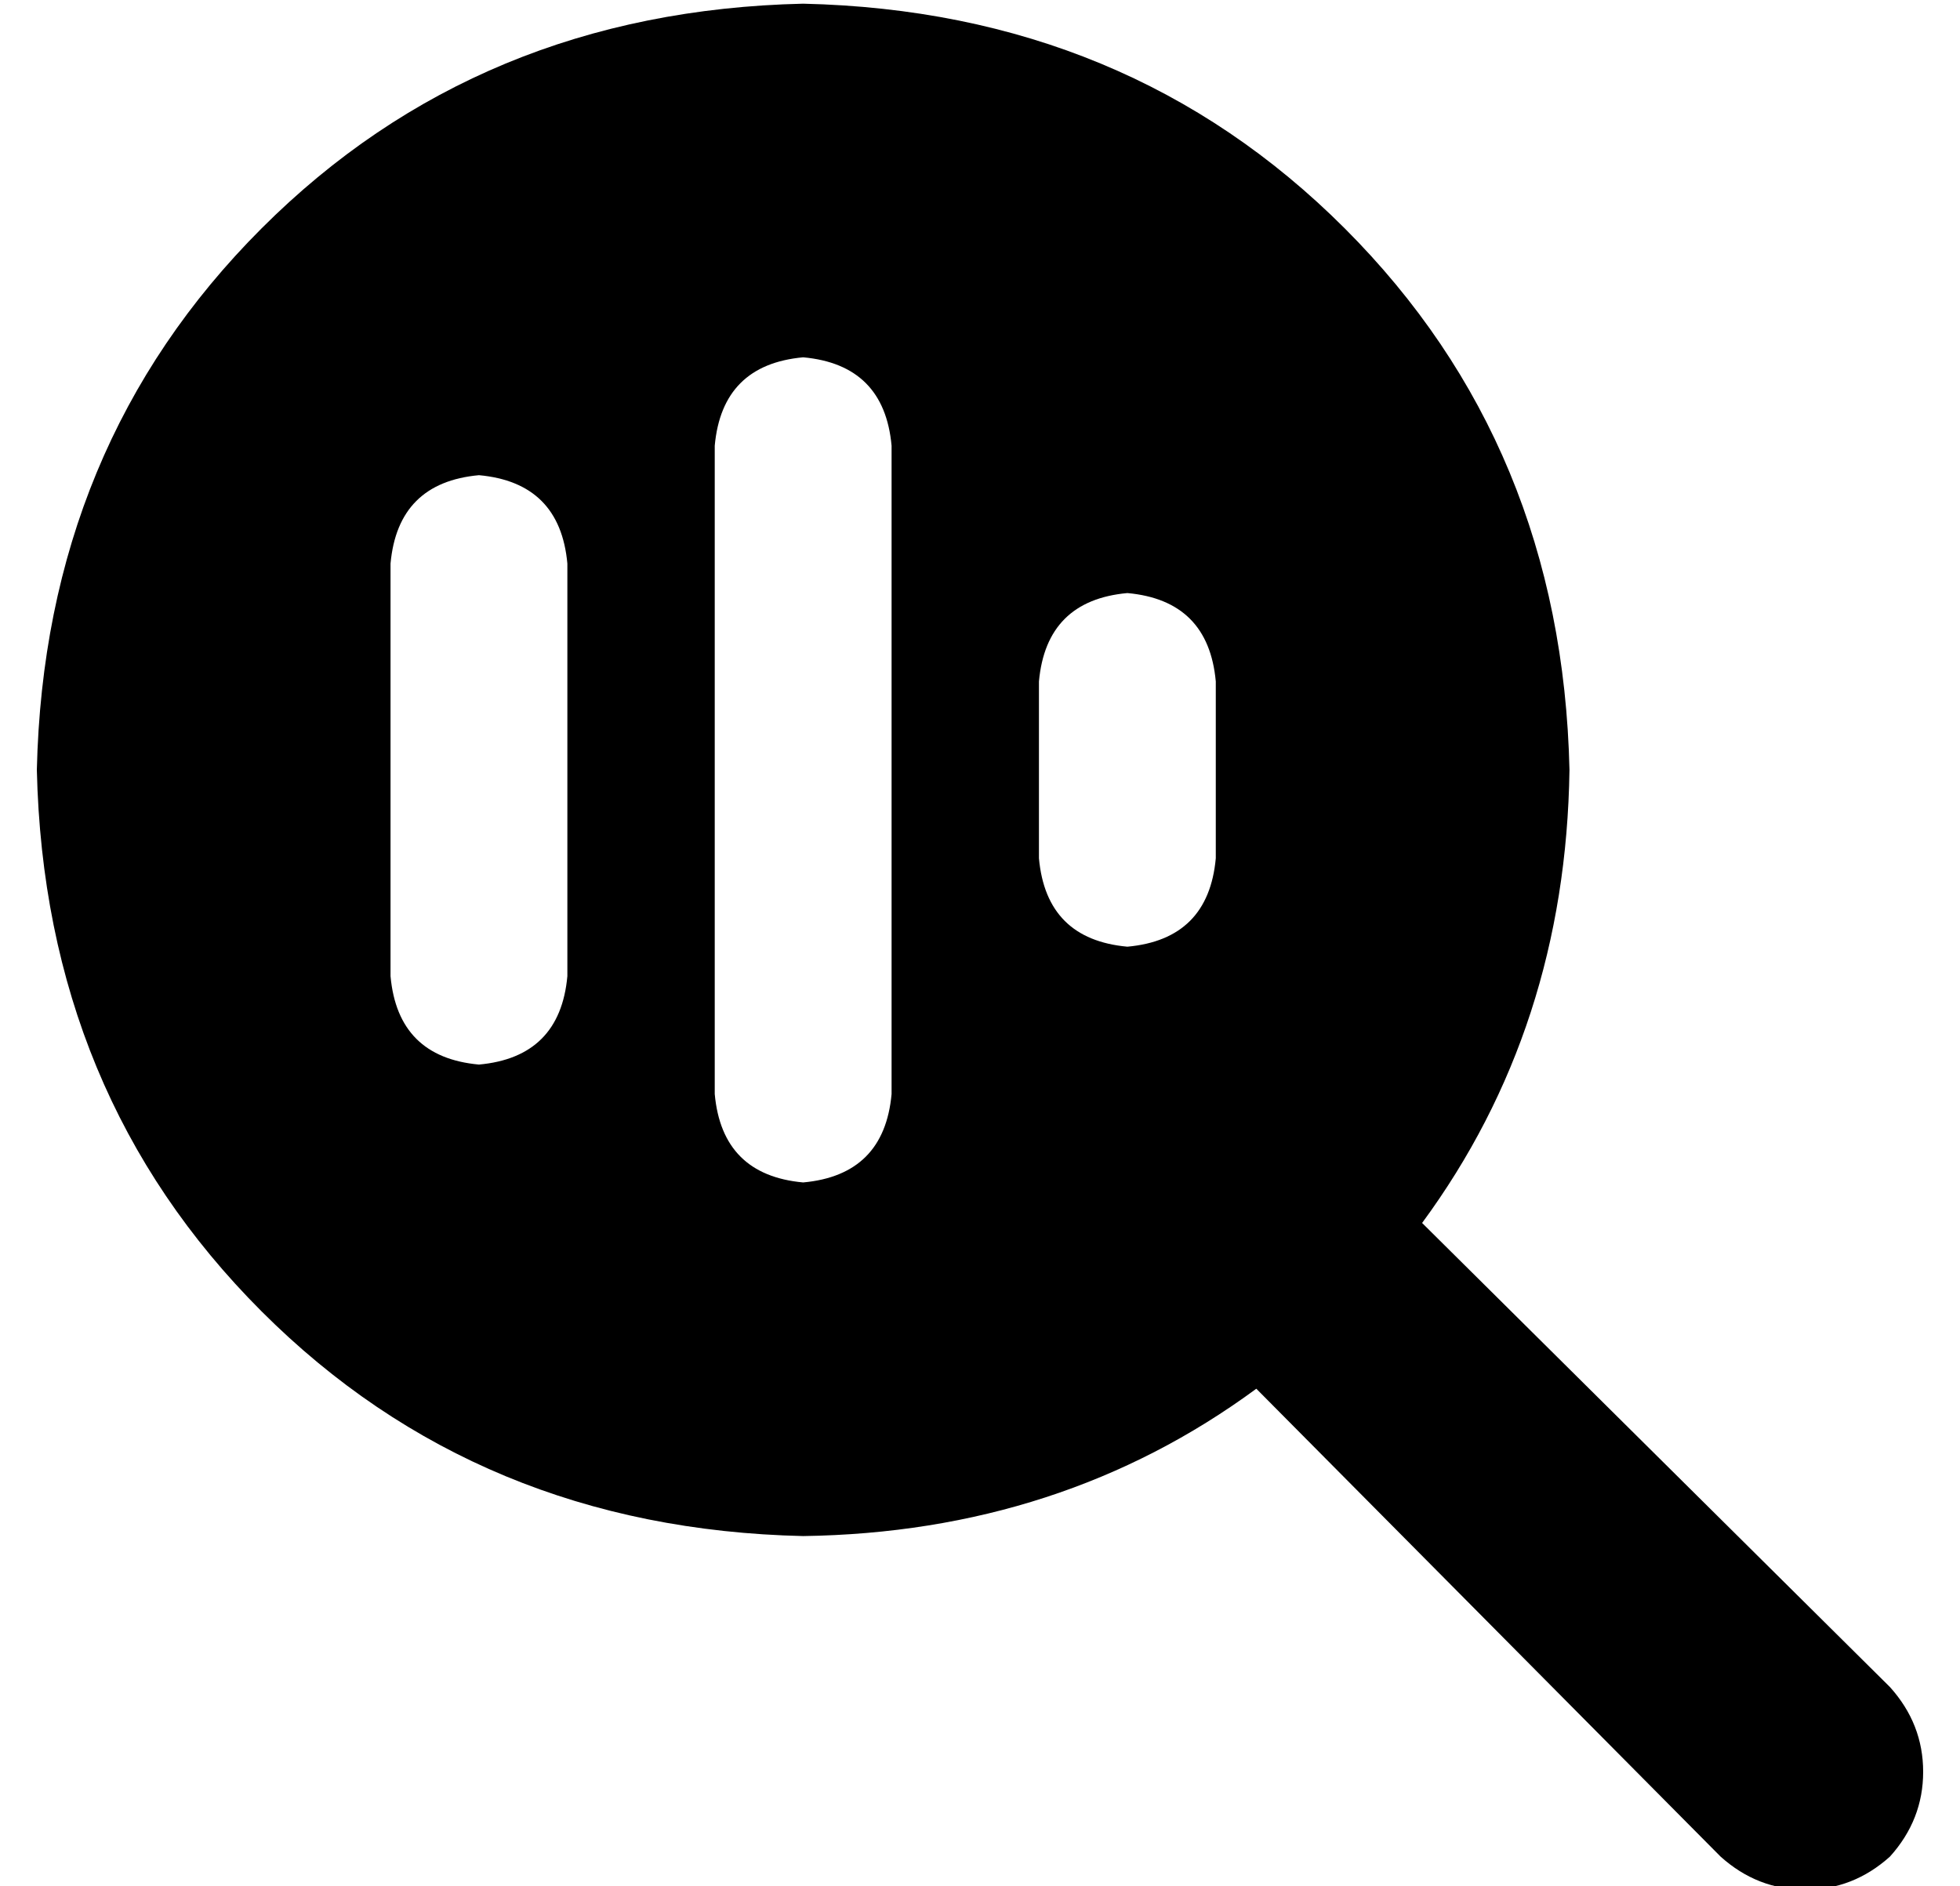 <?xml version="1.0" standalone="no"?>
<!DOCTYPE svg PUBLIC "-//W3C//DTD SVG 1.1//EN" "http://www.w3.org/Graphics/SVG/1.1/DTD/svg11.dtd" >
<svg xmlns="http://www.w3.org/2000/svg" xmlns:xlink="http://www.w3.org/1999/xlink" version="1.1" viewBox="-10 -40 532 512">
   <path fill="currentColor"
d="M416 169q-1 70 -40 123l127 126v0q9 10 9 23t-9 23q-10 9 -23 9t-23 -9l-126 -127v0q-53 39 -123 40q-88 -2 -147 -61t-61 -147q2 -88 61 -147t147 -61q88 2 147 61t61 147v0zM232 81q-2 -22 -24 -24q-22 2 -24 24v176v0q2 22 24 24q22 -2 24 -24v-176v0zM144 113
q-2 -22 -24 -24q-22 2 -24 24v112v0q2 22 24 24q22 -2 24 -24v-112v0zM320 145q-2 -22 -24 -24q-22 2 -24 24v48v0q2 22 24 24q22 -2 24 -24v-48v0z" />
</svg>
